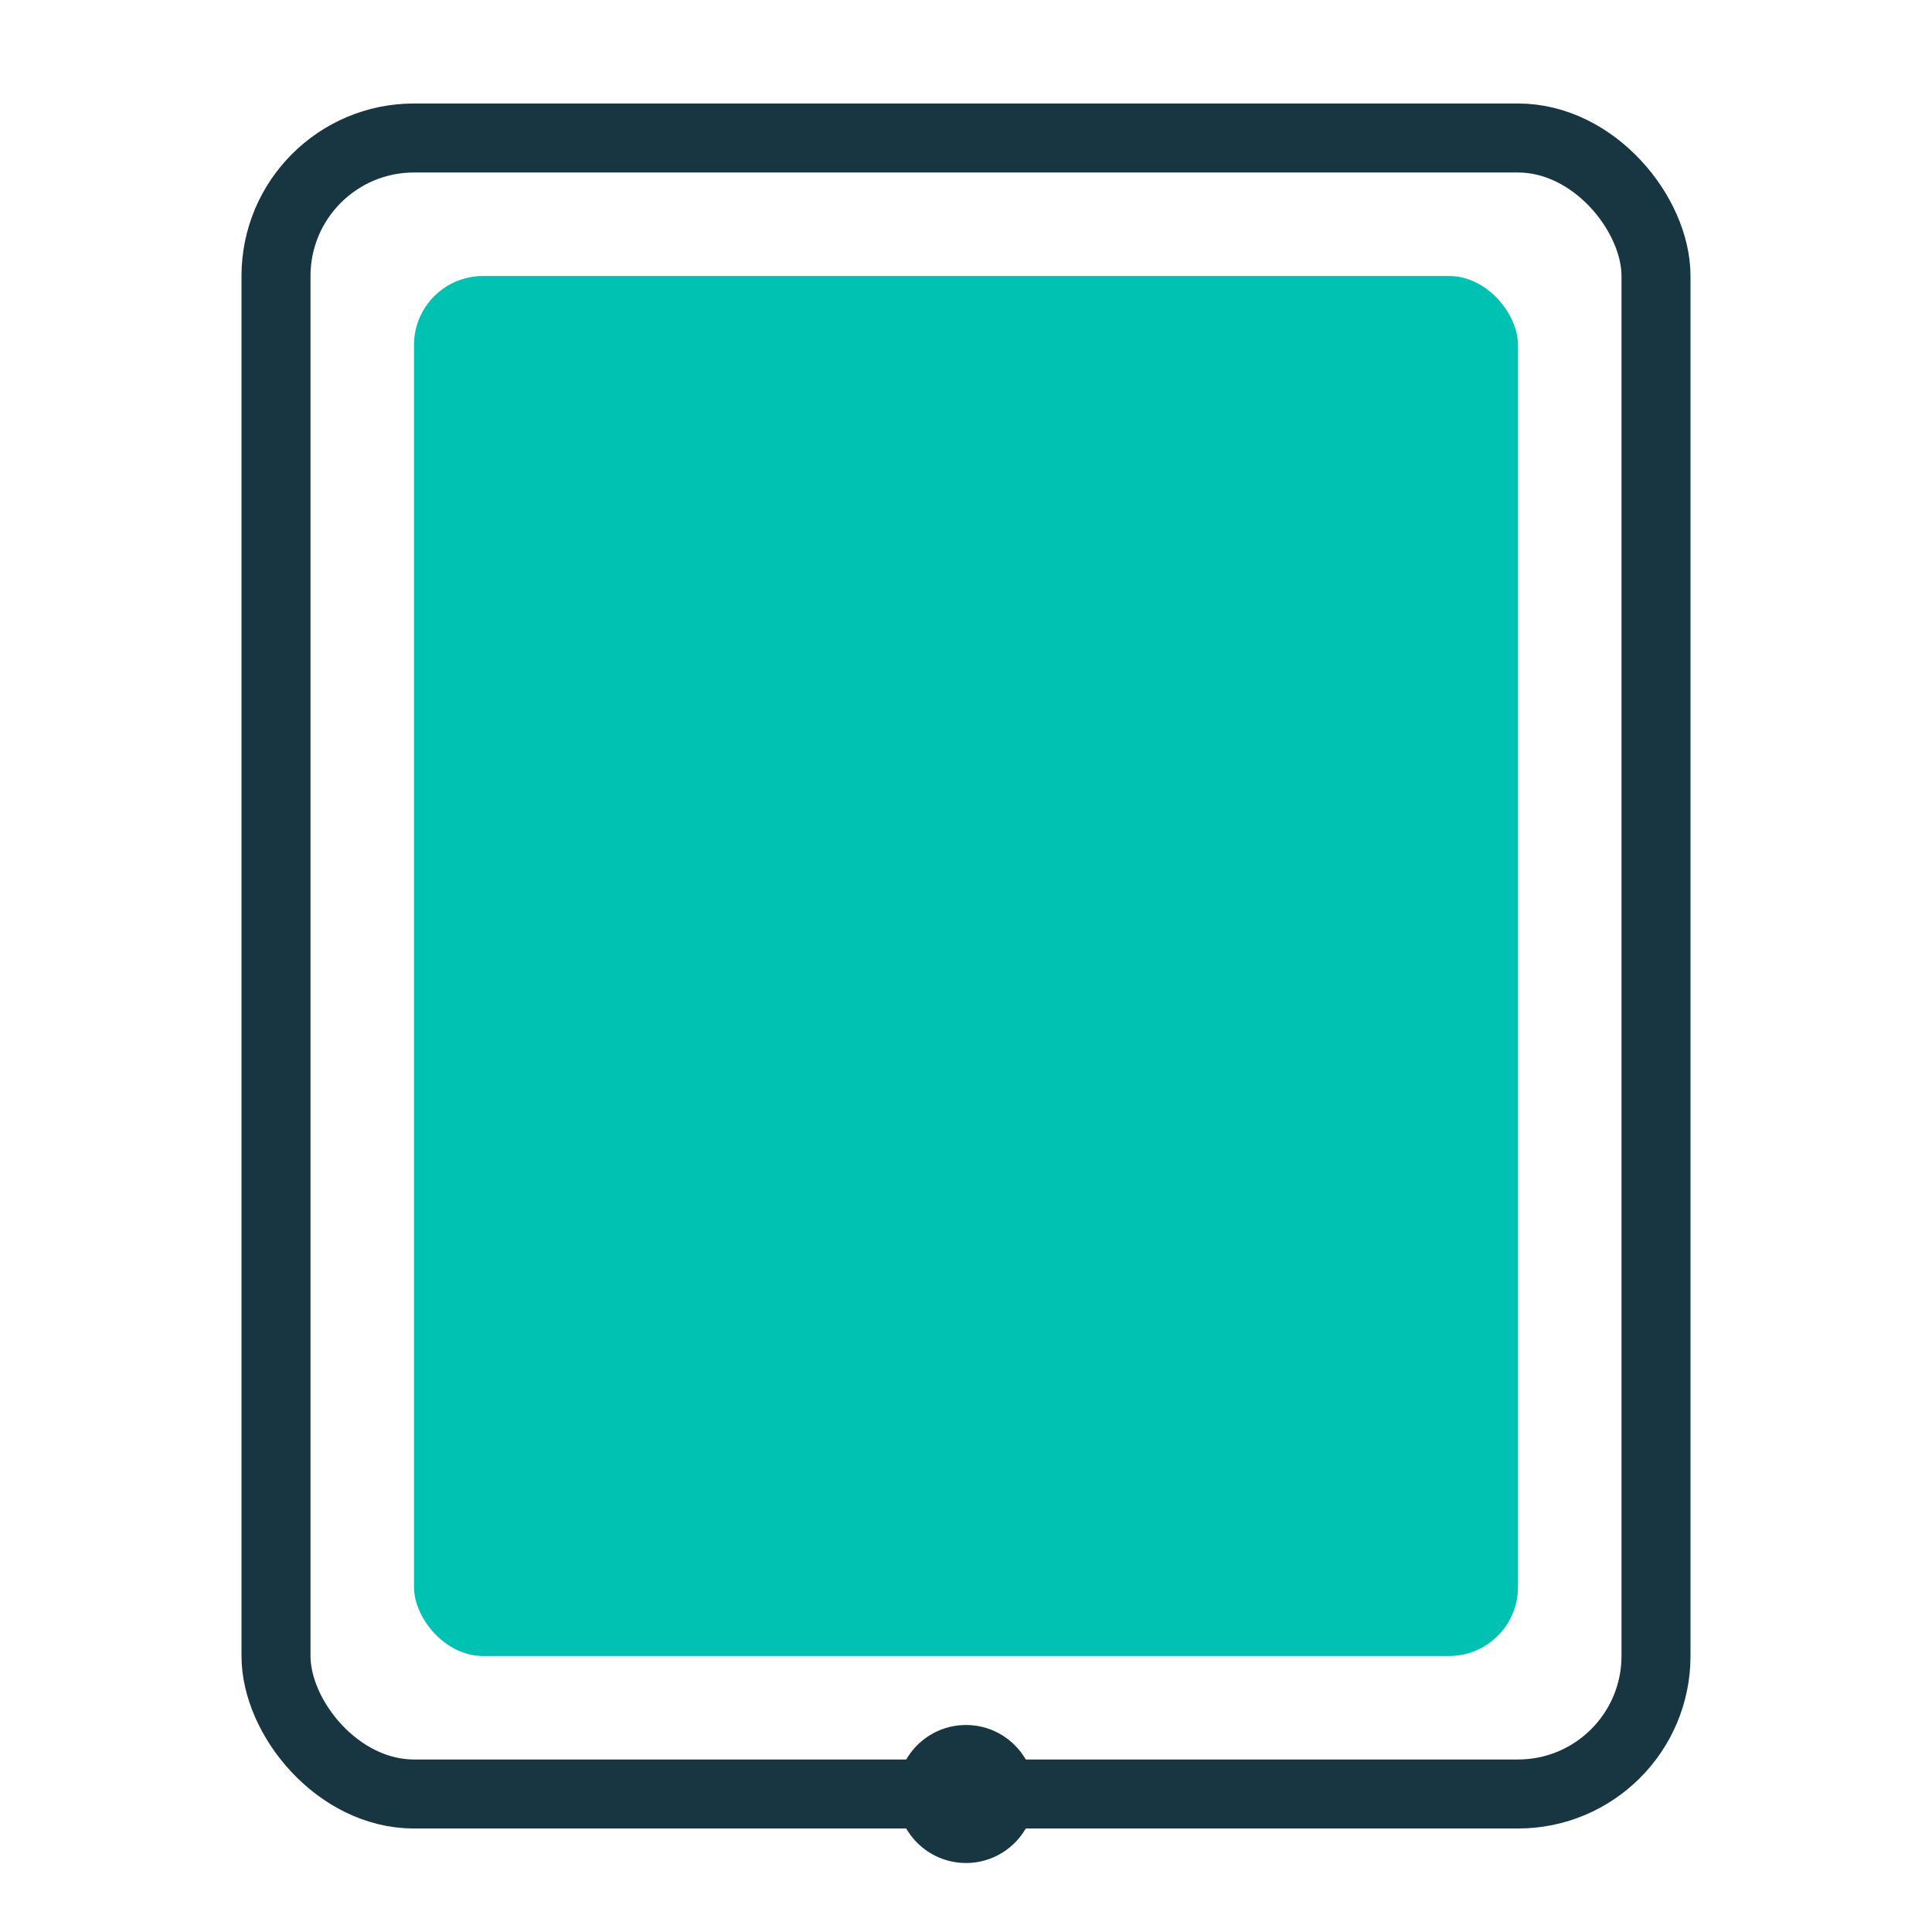 <?xml version="1.0" encoding="UTF-8"?>
<svg width="56" height="56" viewBox="0 0 56 56" fill="none" xmlns="http://www.w3.org/2000/svg">
  <rect x="8" y="4" width="40" height="48" rx="4" stroke="#183642" stroke-width="2"/>
  <rect x="12" y="8" width="32" height="40" rx="2" fill="#00C2B3"/>
  <circle cx="28" cy="52" r="2" fill="#183642"/>
</svg> 